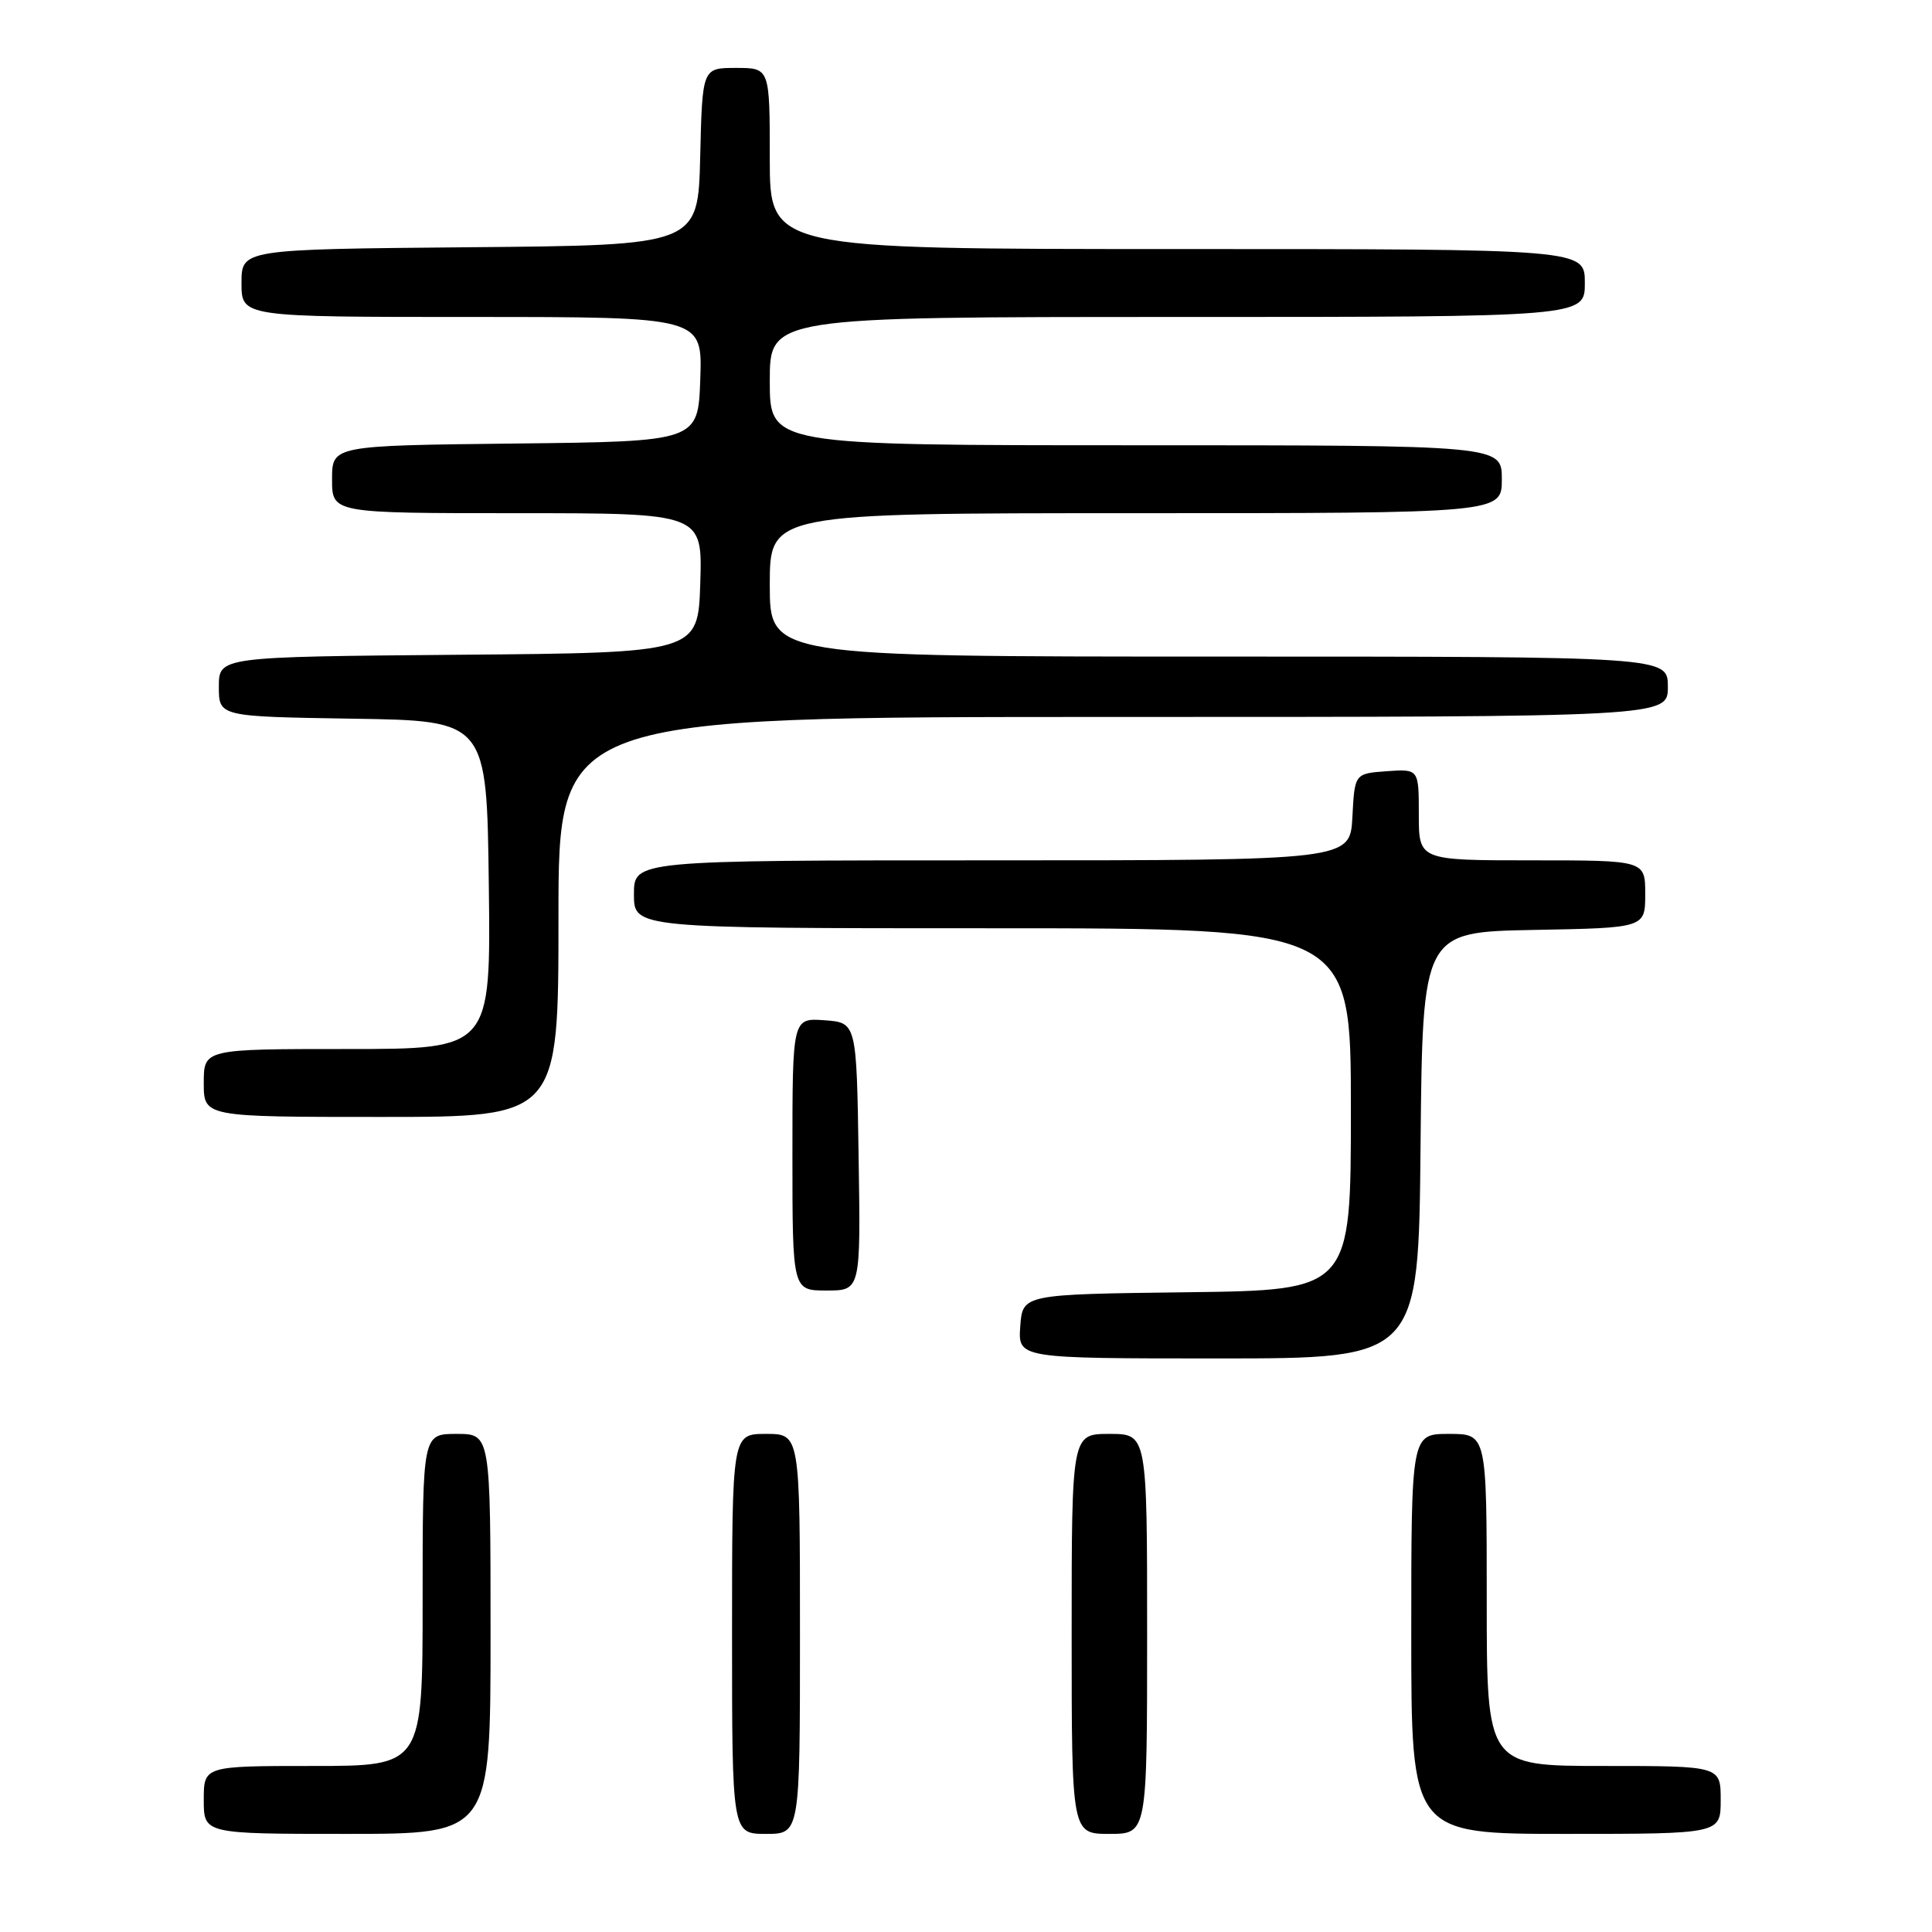<?xml version="1.0" encoding="UTF-8" standalone="no"?>
<!DOCTYPE svg PUBLIC "-//W3C//DTD SVG 1.1//EN" "http://www.w3.org/Graphics/SVG/1.1/DTD/svg11.dtd" >
<svg xmlns="http://www.w3.org/2000/svg" xmlns:xlink="http://www.w3.org/1999/xlink" version="1.1" viewBox="0 0 256 256">
 <g >
 <path fill="currentColor"
d=" M 65.00 216.50 C 65.00 190.00 65.00 190.00 60.50 190.00 C 56.00 190.00 56.00 190.00 56.00 212.00 C 56.00 234.00 56.00 234.00 41.50 234.00 C 27.00 234.00 27.00 234.00 27.00 238.50 C 27.00 243.00 27.00 243.00 46.00 243.00 C 65.00 243.00 65.00 243.00 65.00 216.50 Z  M 106.00 216.50 C 106.00 190.00 106.00 190.00 101.50 190.00 C 97.00 190.00 97.00 190.00 97.00 216.50 C 97.00 243.00 97.00 243.00 101.50 243.00 C 106.00 243.00 106.00 243.00 106.00 216.50 Z  M 152.00 216.50 C 152.00 190.00 152.00 190.00 147.00 190.00 C 142.00 190.00 142.00 190.00 142.00 216.50 C 142.00 243.00 142.00 243.00 147.00 243.00 C 152.00 243.00 152.00 243.00 152.00 216.50 Z  M 228.00 238.50 C 228.00 234.00 228.00 234.00 212.50 234.00 C 197.00 234.00 197.00 234.00 197.00 212.00 C 197.00 190.00 197.00 190.00 192.00 190.00 C 187.00 190.00 187.00 190.00 187.00 216.50 C 187.00 243.00 187.00 243.00 207.50 243.00 C 228.00 243.00 228.00 243.00 228.00 238.50 Z  M 188.23 151.75 C 188.50 123.50 188.50 123.50 203.25 123.22 C 218.00 122.95 218.00 122.95 218.00 118.47 C 218.00 114.00 218.00 114.00 203.00 114.00 C 188.00 114.00 188.00 114.00 188.00 107.94 C 188.00 101.89 188.00 101.89 183.75 102.19 C 179.50 102.50 179.50 102.50 179.20 108.25 C 178.90 114.00 178.90 114.00 131.45 114.00 C 84.00 114.00 84.00 114.00 84.00 118.50 C 84.00 123.00 84.00 123.00 131.50 123.00 C 179.00 123.00 179.00 123.00 179.00 146.98 C 179.00 170.96 179.00 170.96 157.25 171.23 C 135.50 171.50 135.50 171.50 135.19 175.75 C 134.89 180.00 134.89 180.00 161.43 180.00 C 187.97 180.00 187.97 180.00 188.23 151.75 Z  M 113.77 153.25 C 113.50 135.50 113.50 135.50 109.25 135.19 C 105.00 134.89 105.00 134.89 105.00 152.94 C 105.00 171.00 105.00 171.00 109.52 171.00 C 114.05 171.00 114.05 171.00 113.77 153.25 Z  M 74.00 121.50 C 74.00 95.00 74.00 95.00 147.50 95.00 C 221.00 95.00 221.00 95.00 221.00 91.00 C 221.00 87.00 221.00 87.00 161.50 87.00 C 102.00 87.00 102.00 87.00 102.00 77.50 C 102.00 68.00 102.00 68.00 150.50 68.00 C 199.00 68.00 199.00 68.00 199.00 63.50 C 199.00 59.00 199.00 59.00 150.50 59.00 C 102.00 59.00 102.00 59.00 102.00 50.50 C 102.00 42.00 102.00 42.00 156.00 42.00 C 210.00 42.00 210.00 42.00 210.00 37.50 C 210.00 33.00 210.00 33.00 156.00 33.00 C 102.00 33.00 102.00 33.00 102.00 21.00 C 102.00 9.00 102.00 9.00 97.53 9.00 C 93.06 9.00 93.06 9.00 92.78 20.75 C 92.50 32.50 92.50 32.50 62.25 32.76 C 32.00 33.03 32.00 33.03 32.00 37.51 C 32.00 42.00 32.00 42.00 62.54 42.00 C 93.08 42.00 93.08 42.00 92.79 50.25 C 92.50 58.50 92.50 58.50 68.25 58.77 C 44.00 59.04 44.00 59.04 44.00 63.52 C 44.00 68.00 44.00 68.00 68.54 68.00 C 93.08 68.00 93.08 68.00 92.79 77.25 C 92.50 86.50 92.50 86.50 60.75 86.76 C 29.00 87.03 29.00 87.03 29.00 90.99 C 29.00 94.95 29.00 94.95 46.75 95.23 C 64.50 95.50 64.50 95.50 64.77 117.25 C 65.04 139.00 65.04 139.00 46.02 139.00 C 27.00 139.00 27.00 139.00 27.00 143.50 C 27.00 148.00 27.00 148.00 50.50 148.00 C 74.00 148.00 74.00 148.00 74.00 121.50 Z "/>
</g>
</svg>